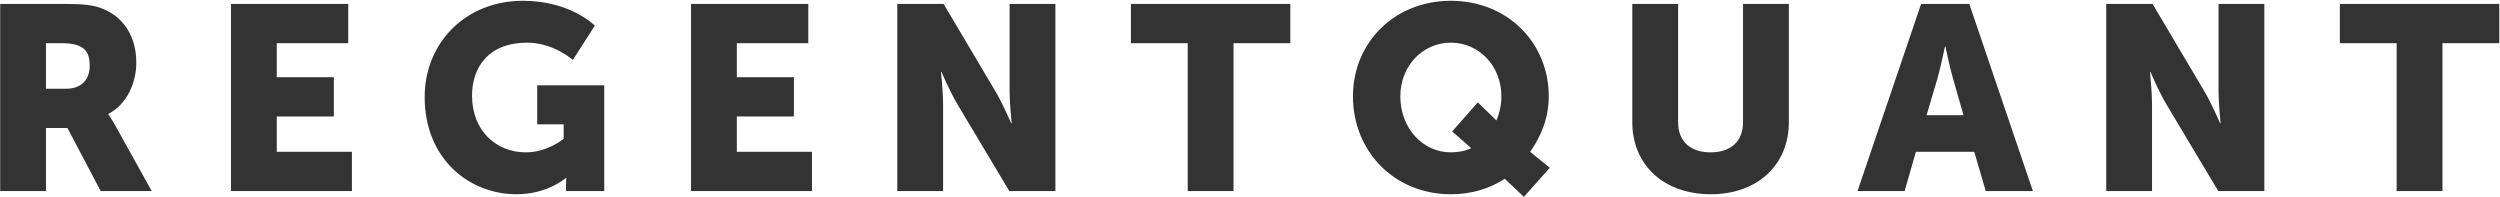 <svg width="2865" height="226" viewBox="0 0 2865 226" fill="none" xmlns="http://www.w3.org/2000/svg">
<path d="M0.2 219V4.5H74.9C96.8 4.5 107.3 6 116.6 9.6C140.9 18.9 156.2 40.8 156.2 72C156.2 94.8 145.4 119.7 124.1 130.5V131.1C124.1 131.1 127.1 135 132.2 144L173.9 219H115.4L77.3 146.7H52.7V219H0.2ZM52.7 101.7H75.5C92.3 101.7 102.8 92.4 102.8 75.3C102.8 59.1 96.8 49.5 70.4 49.5H52.7V101.7ZM264.692 219V4.5H399.092V49.5H317.192V88.5H382.592V133.5H317.192V174H403.292V219H264.692ZM486.659 111.3C486.659 48.9 533.759 0.9 599.159 0.9C654.059 0.9 681.659 29.4 681.659 29.4L656.459 68.7C656.459 68.7 634.559 48.9 604.259 48.9C559.259 48.9 540.959 77.7 540.959 109.5C540.959 150.3 569.159 174.6 602.459 174.6C627.659 174.6 645.959 159 645.959 159V142.5H615.659V97.8H692.459V219H648.659V213C648.659 208.5 648.959 204 648.959 204H648.359C648.359 204 627.659 222.6 591.959 222.6C537.059 222.6 486.659 181.5 486.659 111.3ZM791.919 219V4.5H926.319V49.5H844.419V88.5H909.819V133.5H844.419V174H930.519V219H791.919ZM1028.29 219V4.5H1081.39L1140.79 104.7C1149.19 118.8 1158.79 141.3 1158.79 141.3H1159.39C1159.39 141.3 1156.99 118.2 1156.99 104.7V4.5H1209.49V219H1156.69L1096.99 119.1C1088.59 105 1078.99 82.5 1078.99 82.5H1078.39C1078.39 82.5 1080.79 105.6 1080.79 119.1V219H1028.29ZM1361.12 219V49.5H1296.02V4.5H1478.72V49.5H1413.62V219H1361.12ZM1550.48 110.4C1550.48 48.9 1597.88 0.9 1662.68 0.9C1727.48 0.9 1774.88 48.9 1774.88 110.4C1774.88 135 1766.18 156 1753.58 174L1776.08 192.3L1746.38 225.6L1724.48 204.9C1707.08 216.3 1686.08 222.6 1662.68 222.6C1597.88 222.6 1550.48 173.4 1550.48 110.4ZM1604.78 110.4C1604.78 147 1630.58 174.6 1662.68 174.6C1670.48 174.6 1679.48 173.1 1686.08 169.8L1664.18 150.6L1693.58 117.3L1714.88 138C1718.48 129.6 1720.58 120.3 1720.58 110.4C1720.58 75.3 1694.78 48.9 1662.68 48.9C1630.58 48.9 1604.78 75.3 1604.78 110.4ZM1870.62 140.1V4.5H1923.12V140.1C1923.12 162.6 1937.82 174.6 1960.32 174.6C1982.82 174.6 1997.52 162.6 1997.52 140.1V4.5H2050.02V140.1C2050.02 188.4 2014.62 222.6 1960.62 222.6C1906.02 222.6 1870.62 188.4 1870.62 140.1ZM2275.7 219L2262.5 174H2195.6L2182.7 219H2128.7L2201.6 4.5H2256.8L2329.7 219H2275.7ZM2229.5 53.4H2228.9C2228.9 53.4 2224.1 76.8 2220.2 90.3L2207.9 132H2250.2L2238.2 90.3C2234.3 76.8 2229.5 53.4 2229.5 53.4ZM2413.74 219V4.5H2466.84L2526.24 104.7C2534.64 118.8 2544.24 141.3 2544.24 141.3H2544.84C2544.84 141.3 2542.44 118.2 2542.44 104.7V4.5H2594.94V219H2542.14L2482.44 119.1C2474.04 105 2464.44 82.5 2464.44 82.5H2463.84C2463.84 82.5 2466.24 105.6 2466.24 119.1V219H2413.74ZM2746.57 219V49.5H2681.47V4.5H2864.17V49.5H2799.07V219H2746.57Z" fill="#333333"/>
</svg>
